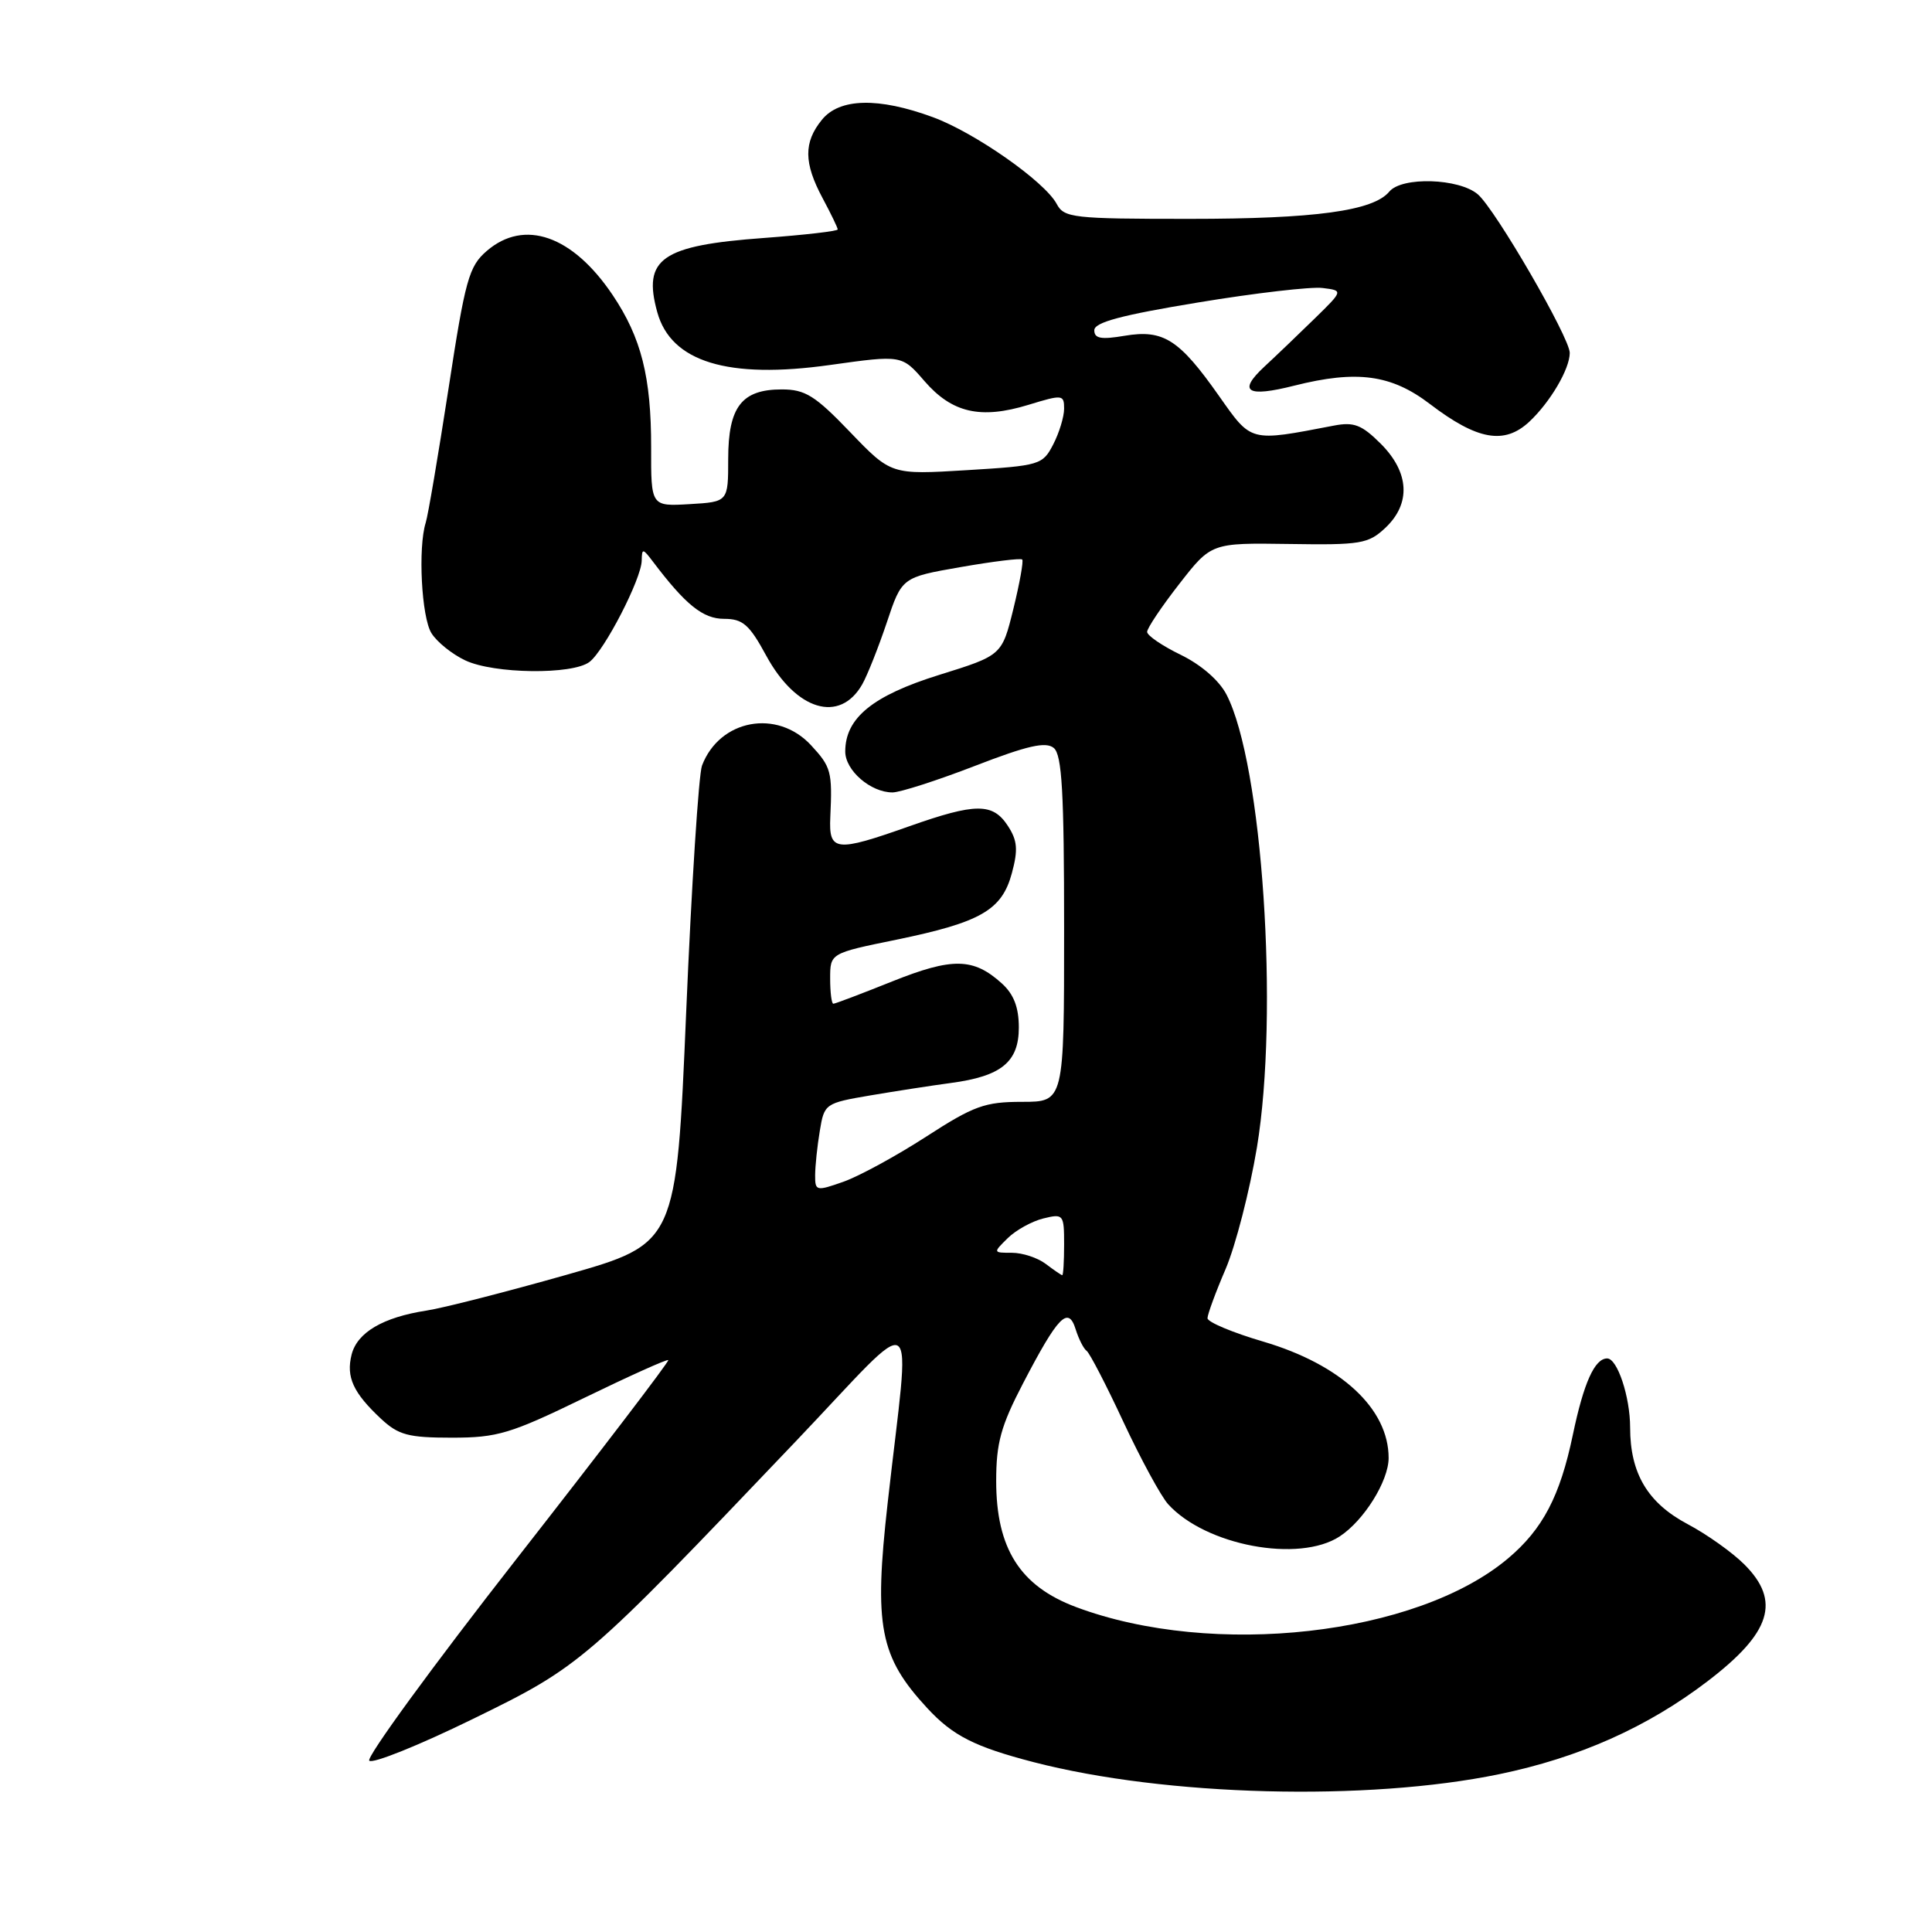 <?xml version="1.0" encoding="UTF-8" standalone="no"?>
<!DOCTYPE svg PUBLIC "-//W3C//DTD SVG 1.1//EN" "http://www.w3.org/Graphics/SVG/1.1/DTD/svg11.dtd" >
<svg xmlns="http://www.w3.org/2000/svg" xmlns:xlink="http://www.w3.org/1999/xlink" version="1.1" viewBox="0 0 256 256">
 <g >
 <path fill="currentColor"
d=" M 198.65 235.09 C 209.24 232.90 218.27 228.87 226.24 222.79 C 234.68 216.35 236.01 212.16 231.13 207.29 C 229.55 205.71 226.18 203.31 223.63 201.96 C 218.33 199.15 216.00 195.24 216.00 189.15 C 216.00 185.09 214.31 180.00 212.96 180.00 C 211.30 180.00 209.85 183.23 208.41 190.12 C 206.71 198.26 204.42 202.63 199.81 206.51 C 187.69 216.71 160.75 219.74 142.60 212.95 C 135.16 210.17 132.00 205.19 132.00 196.23 C 132.00 191.21 132.62 188.95 135.55 183.32 C 140.20 174.39 141.55 172.99 142.53 176.14 C 142.94 177.44 143.59 178.72 143.99 179.00 C 144.38 179.28 146.59 183.53 148.88 188.46 C 151.18 193.38 153.84 198.27 154.78 199.31 C 159.74 204.79 172.12 207.12 177.52 203.58 C 180.73 201.48 183.99 196.25 184.00 193.20 C 184.01 186.67 177.70 180.81 167.39 177.77 C 163.33 176.58 160.00 175.18 160.00 174.67 C 160.00 174.17 161.08 171.22 162.41 168.13 C 163.73 165.03 165.59 157.79 166.55 152.04 C 169.49 134.27 167.28 101.24 162.52 92.04 C 161.55 90.16 159.15 88.08 156.46 86.77 C 154.01 85.58 152.00 84.21 152.00 83.73 C 152.00 83.24 153.91 80.39 156.25 77.39 C 160.50 71.93 160.50 71.93 170.81 72.08 C 180.29 72.23 181.31 72.06 183.56 69.95 C 186.98 66.73 186.76 62.61 182.97 58.81 C 180.43 56.28 179.41 55.88 176.72 56.40 C 165.51 58.55 165.88 58.64 161.50 52.43 C 156.25 44.97 154.15 43.63 149.03 44.49 C 145.90 45.02 145.00 44.86 145.00 43.76 C 145.00 42.71 148.60 41.75 158.75 40.08 C 166.31 38.83 173.73 37.97 175.24 38.16 C 177.99 38.50 177.99 38.50 174.24 42.17 C 172.18 44.18 169.16 47.08 167.53 48.59 C 163.97 51.90 165.22 52.69 171.50 51.10 C 179.81 49.01 184.36 49.63 189.48 53.54 C 195.75 58.32 199.34 58.96 202.64 55.88 C 205.41 53.29 208.00 48.89 208.00 46.76 C 208.00 44.74 198.15 27.75 195.82 25.75 C 193.33 23.62 185.76 23.38 184.09 25.39 C 181.97 27.95 174.24 29.00 157.59 29.00 C 142.12 29.00 141.00 28.87 140.01 27.01 C 138.42 24.05 129.18 17.58 123.62 15.53 C 116.40 12.87 111.23 12.99 108.90 15.88 C 106.47 18.87 106.50 21.59 109.00 26.26 C 110.10 28.31 111.00 30.18 111.00 30.40 C 111.00 30.63 106.61 31.13 101.25 31.53 C 87.65 32.52 85.13 34.27 87.09 41.36 C 88.91 47.96 96.45 50.27 110.00 48.36 C 119.50 47.03 119.50 47.03 122.50 50.50 C 126.15 54.71 129.93 55.58 136.25 53.65 C 140.79 52.26 141.00 52.28 141.00 54.15 C 141.00 55.22 140.35 57.36 139.55 58.90 C 138.15 61.60 137.79 61.71 128.10 62.30 C 118.08 62.91 118.08 62.91 112.65 57.26 C 108.01 52.42 106.69 51.60 103.59 51.60 C 98.28 51.60 96.50 53.90 96.49 60.79 C 96.49 66.50 96.49 66.50 91.38 66.80 C 86.26 67.10 86.26 67.10 86.28 59.30 C 86.29 49.96 84.98 44.75 81.17 39.08 C 75.87 31.20 69.48 28.96 64.50 33.25 C 62.13 35.29 61.65 37.02 59.43 51.50 C 58.07 60.30 56.72 68.29 56.41 69.26 C 55.37 72.56 55.85 81.79 57.17 83.90 C 57.89 85.06 59.90 86.68 61.64 87.50 C 65.43 89.30 75.85 89.43 78.11 87.71 C 80.10 86.19 84.99 76.71 85.03 74.28 C 85.06 72.63 85.17 72.64 86.51 74.41 C 90.85 80.15 93.15 82.00 95.95 82.00 C 98.42 82.00 99.29 82.75 101.53 86.88 C 105.49 94.16 111.28 95.89 114.25 90.68 C 114.93 89.48 116.39 85.80 117.50 82.50 C 119.50 76.50 119.50 76.50 127.30 75.14 C 131.60 74.39 135.26 73.94 135.45 74.14 C 135.64 74.34 135.11 77.28 134.28 80.67 C 132.76 86.84 132.76 86.84 124.44 89.43 C 115.62 92.18 112.00 95.14 112.00 99.58 C 112.00 102.09 115.36 105.00 118.26 105.00 C 119.26 105.00 124.17 103.42 129.17 101.49 C 136.15 98.79 138.58 98.24 139.63 99.11 C 140.72 100.01 141.00 104.99 141.00 123.12 C 141.00 146.00 141.00 146.00 135.43 146.00 C 130.49 146.00 129.03 146.53 122.71 150.62 C 118.78 153.16 113.86 155.84 111.78 156.58 C 108.15 157.86 108.00 157.83 108.01 155.71 C 108.02 154.49 108.29 151.85 108.63 149.84 C 109.22 146.24 109.33 146.17 115.37 145.14 C 118.74 144.57 123.53 143.83 126.00 143.50 C 132.69 142.61 135.00 140.72 135.00 136.15 C 135.00 133.48 134.33 131.74 132.75 130.31 C 128.98 126.90 126.21 126.85 118.23 130.04 C 114.17 131.67 110.66 133.00 110.42 133.00 C 110.19 133.00 110.00 131.50 110.00 129.66 C 110.00 126.31 110.00 126.31 118.75 124.52 C 129.97 122.21 132.76 120.60 134.08 115.69 C 134.92 112.58 134.81 111.36 133.54 109.42 C 131.54 106.37 129.28 106.38 120.50 109.48 C 110.69 112.95 109.81 112.85 110.02 108.25 C 110.30 102.24 110.13 101.62 107.46 98.74 C 102.97 93.90 95.35 95.32 93.02 101.44 C 92.58 102.61 91.63 117.34 90.92 134.17 C 89.62 164.78 89.62 164.78 75.06 168.92 C 67.05 171.19 58.70 173.33 56.50 173.66 C 50.74 174.55 47.33 176.56 46.59 179.49 C 45.84 182.47 46.80 184.55 50.49 188.00 C 52.80 190.15 54.10 190.50 59.87 190.50 C 65.93 190.50 67.63 189.98 77.43 185.22 C 83.40 182.32 88.40 180.07 88.55 180.22 C 88.70 180.38 79.67 192.20 68.49 206.50 C 57.31 220.80 48.51 232.86 48.93 233.30 C 49.36 233.74 55.51 231.27 62.60 227.80 C 76.99 220.77 77.44 220.38 105.43 191.00 C 122.29 173.30 120.64 172.20 117.62 199.15 C 115.78 215.50 116.55 219.51 122.87 226.34 C 126.26 230.00 129.14 231.46 136.95 233.49 C 154.43 238.02 181.15 238.71 198.65 235.09 Z  M 138.56 167.47 C 137.49 166.66 135.48 166.00 134.09 166.00 C 131.57 166.00 131.57 165.99 133.53 164.06 C 134.61 163.00 136.74 161.82 138.25 161.45 C 140.91 160.80 141.00 160.91 141.00 164.89 C 141.00 167.15 140.89 168.99 140.75 168.97 C 140.61 168.95 139.63 168.28 138.56 167.47 Z "/>
</g>
</svg>